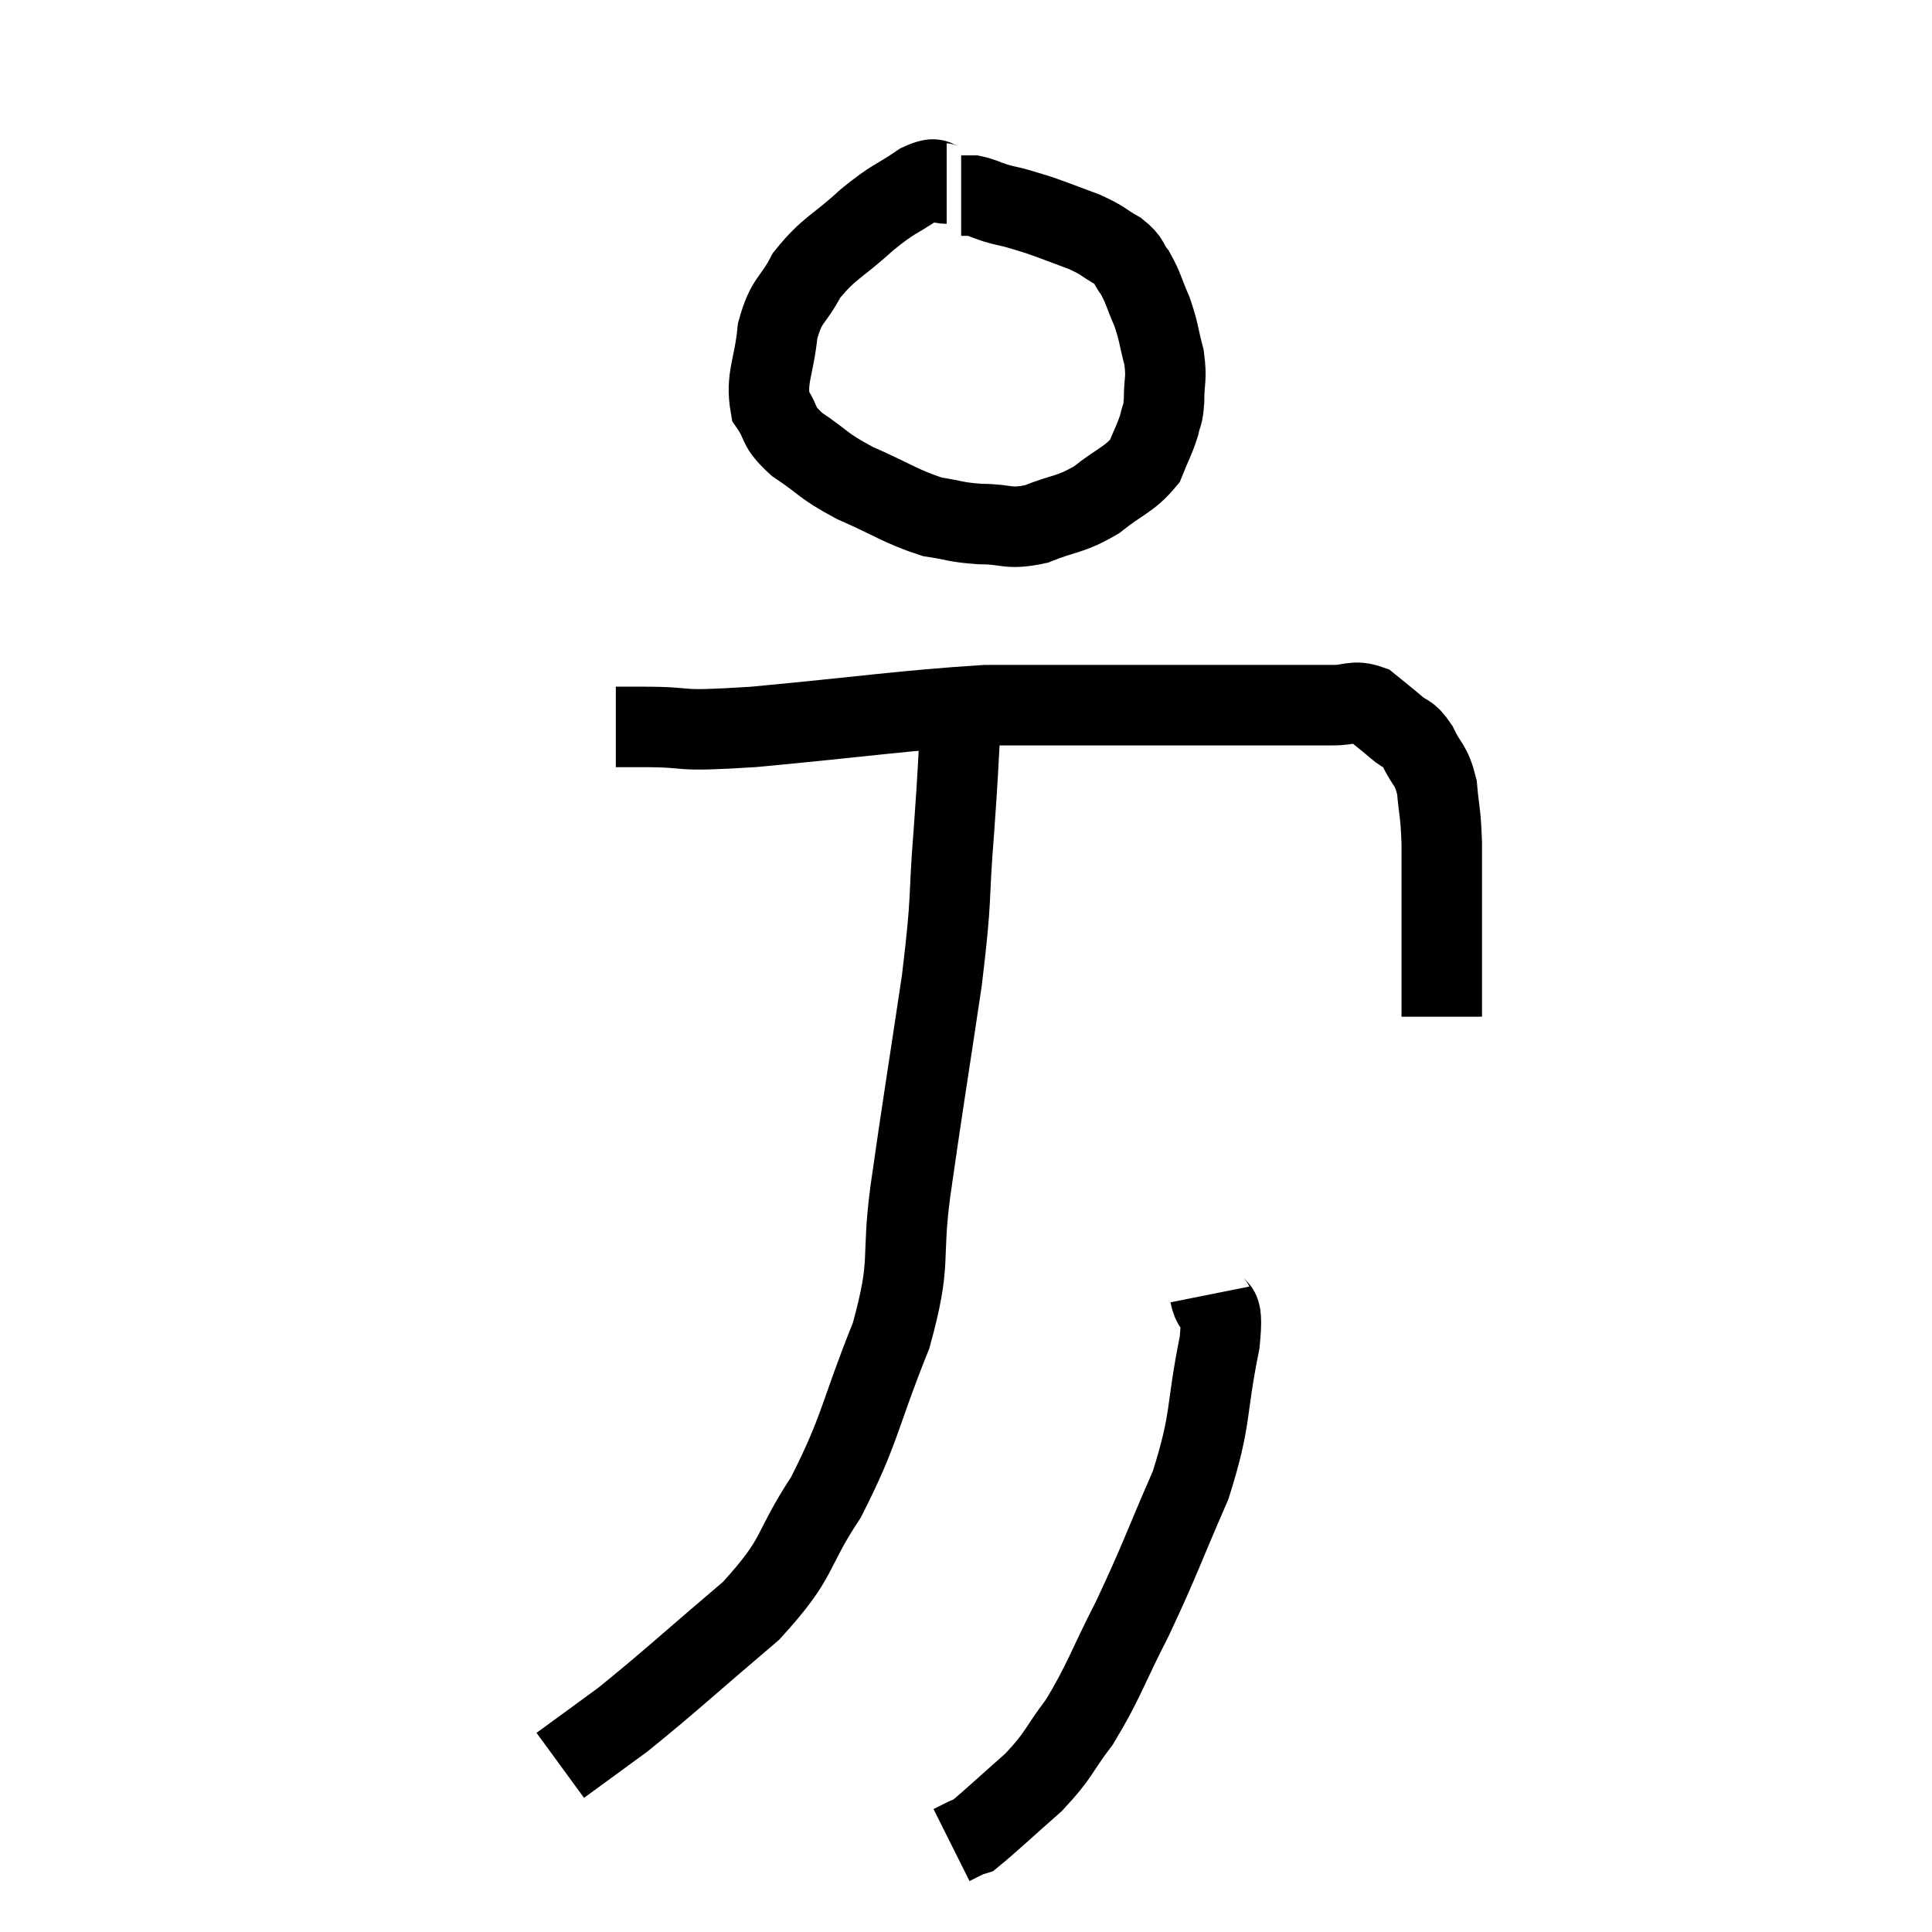 <svg width="48" height="48" viewBox="0 0 48 48" xmlns="http://www.w3.org/2000/svg"><path d="M 23.52 4.56 C 23.19 4.56, 23.355 4.335, 22.86 4.56 C 22.2 5.01, 22.245 4.89, 21.54 5.46 C 20.79 6.15, 20.595 6.15, 20.04 6.84 C 19.68 7.53, 19.545 7.41, 19.32 8.22 C 19.23 9.15, 19.02 9.375, 19.14 10.08 C 19.47 10.56, 19.275 10.56, 19.8 11.04 C 20.52 11.52, 20.4 11.55, 21.24 12 C 22.2 12.42, 22.38 12.585, 23.16 12.84 C 23.76 12.93, 23.715 12.975, 24.36 13.02 C 25.05 13.02, 25.02 13.17, 25.74 13.02 C 26.49 12.72, 26.565 12.81, 27.24 12.42 C 27.84 11.94, 28.05 11.925, 28.44 11.46 C 28.62 11.01, 28.68 10.935, 28.8 10.56 C 28.86 10.26, 28.89 10.38, 28.92 9.96 C 28.92 9.42, 28.995 9.435, 28.92 8.88 C 28.77 8.31, 28.8 8.265, 28.62 7.74 C 28.41 7.26, 28.41 7.155, 28.2 6.78 C 27.99 6.51, 28.095 6.495, 27.78 6.24 C 27.36 6, 27.435 5.985, 26.94 5.76 C 26.37 5.55, 26.235 5.49, 25.8 5.34 C 25.5 5.25, 25.47 5.235, 25.2 5.16 C 24.96 5.1, 24.975 5.115, 24.72 5.04 C 24.45 4.95, 24.39 4.905, 24.18 4.86 C 24.03 4.86, 23.955 4.86, 23.88 4.86 L 23.88 4.86" fill="none" stroke="black" stroke-width="2"></path><path d="M 15.3 18.06 C 15.63 18.06, 15.105 18.06, 15.96 18.06 C 17.34 18.06, 16.59 18.195, 18.72 18.06 C 21.6 17.79, 22.395 17.655, 24.48 17.52 C 25.77 17.52, 25.665 17.52, 27.06 17.52 C 28.56 17.52, 28.545 17.52, 30.06 17.52 C 31.59 17.52, 32.13 17.52, 33.12 17.52 C 33.57 17.52, 33.63 17.385, 34.02 17.52 C 34.35 17.79, 34.38 17.805, 34.68 18.06 C 34.95 18.3, 34.965 18.165, 35.22 18.54 C 35.46 19.05, 35.55 18.96, 35.7 19.56 C 35.76 20.25, 35.79 20.13, 35.82 20.94 C 35.82 21.87, 35.82 22.02, 35.82 22.8 C 35.82 23.43, 35.82 23.52, 35.82 24.06 C 35.82 24.51, 35.82 24.66, 35.82 24.96 C 35.82 25.11, 35.82 25.185, 35.82 25.26 C 35.82 25.26, 35.82 25.26, 35.82 25.26 L 35.82 25.26" fill="none" stroke="black" stroke-width="2"></path><path d="M 23.88 17.7 C 23.79 19.17, 23.82 18.975, 23.7 20.64 C 23.55 22.5, 23.67 22.125, 23.4 24.36 C 23.01 26.97, 22.935 27.375, 22.62 29.58 C 22.38 31.38, 22.665 31.275, 22.14 33.18 C 21.33 35.19, 21.39 35.49, 20.52 37.2 C 19.59 38.61, 19.92 38.64, 18.66 40.02 C 17.07 41.37, 16.665 41.76, 15.48 42.72 C 14.7 43.29, 14.31 43.575, 13.92 43.86 C 13.92 43.86, 13.92 43.86, 13.92 43.86 L 13.92 43.86" fill="none" stroke="black" stroke-width="2"></path><path d="M 30.06 32.16 C 30.18 32.76, 30.42 32.175, 30.3 33.36 C 29.94 35.13, 30.12 35.19, 29.58 36.9 C 28.86 38.55, 28.83 38.73, 28.14 40.2 C 27.48 41.49, 27.435 41.76, 26.82 42.78 C 26.25 43.53, 26.34 43.575, 25.68 44.28 C 24.93 44.94, 24.6 45.255, 24.18 45.6 C 24.09 45.63, 24.135 45.6, 24 45.66 L 23.64 45.84" fill="none" stroke="black" stroke-width="2"></path></svg>